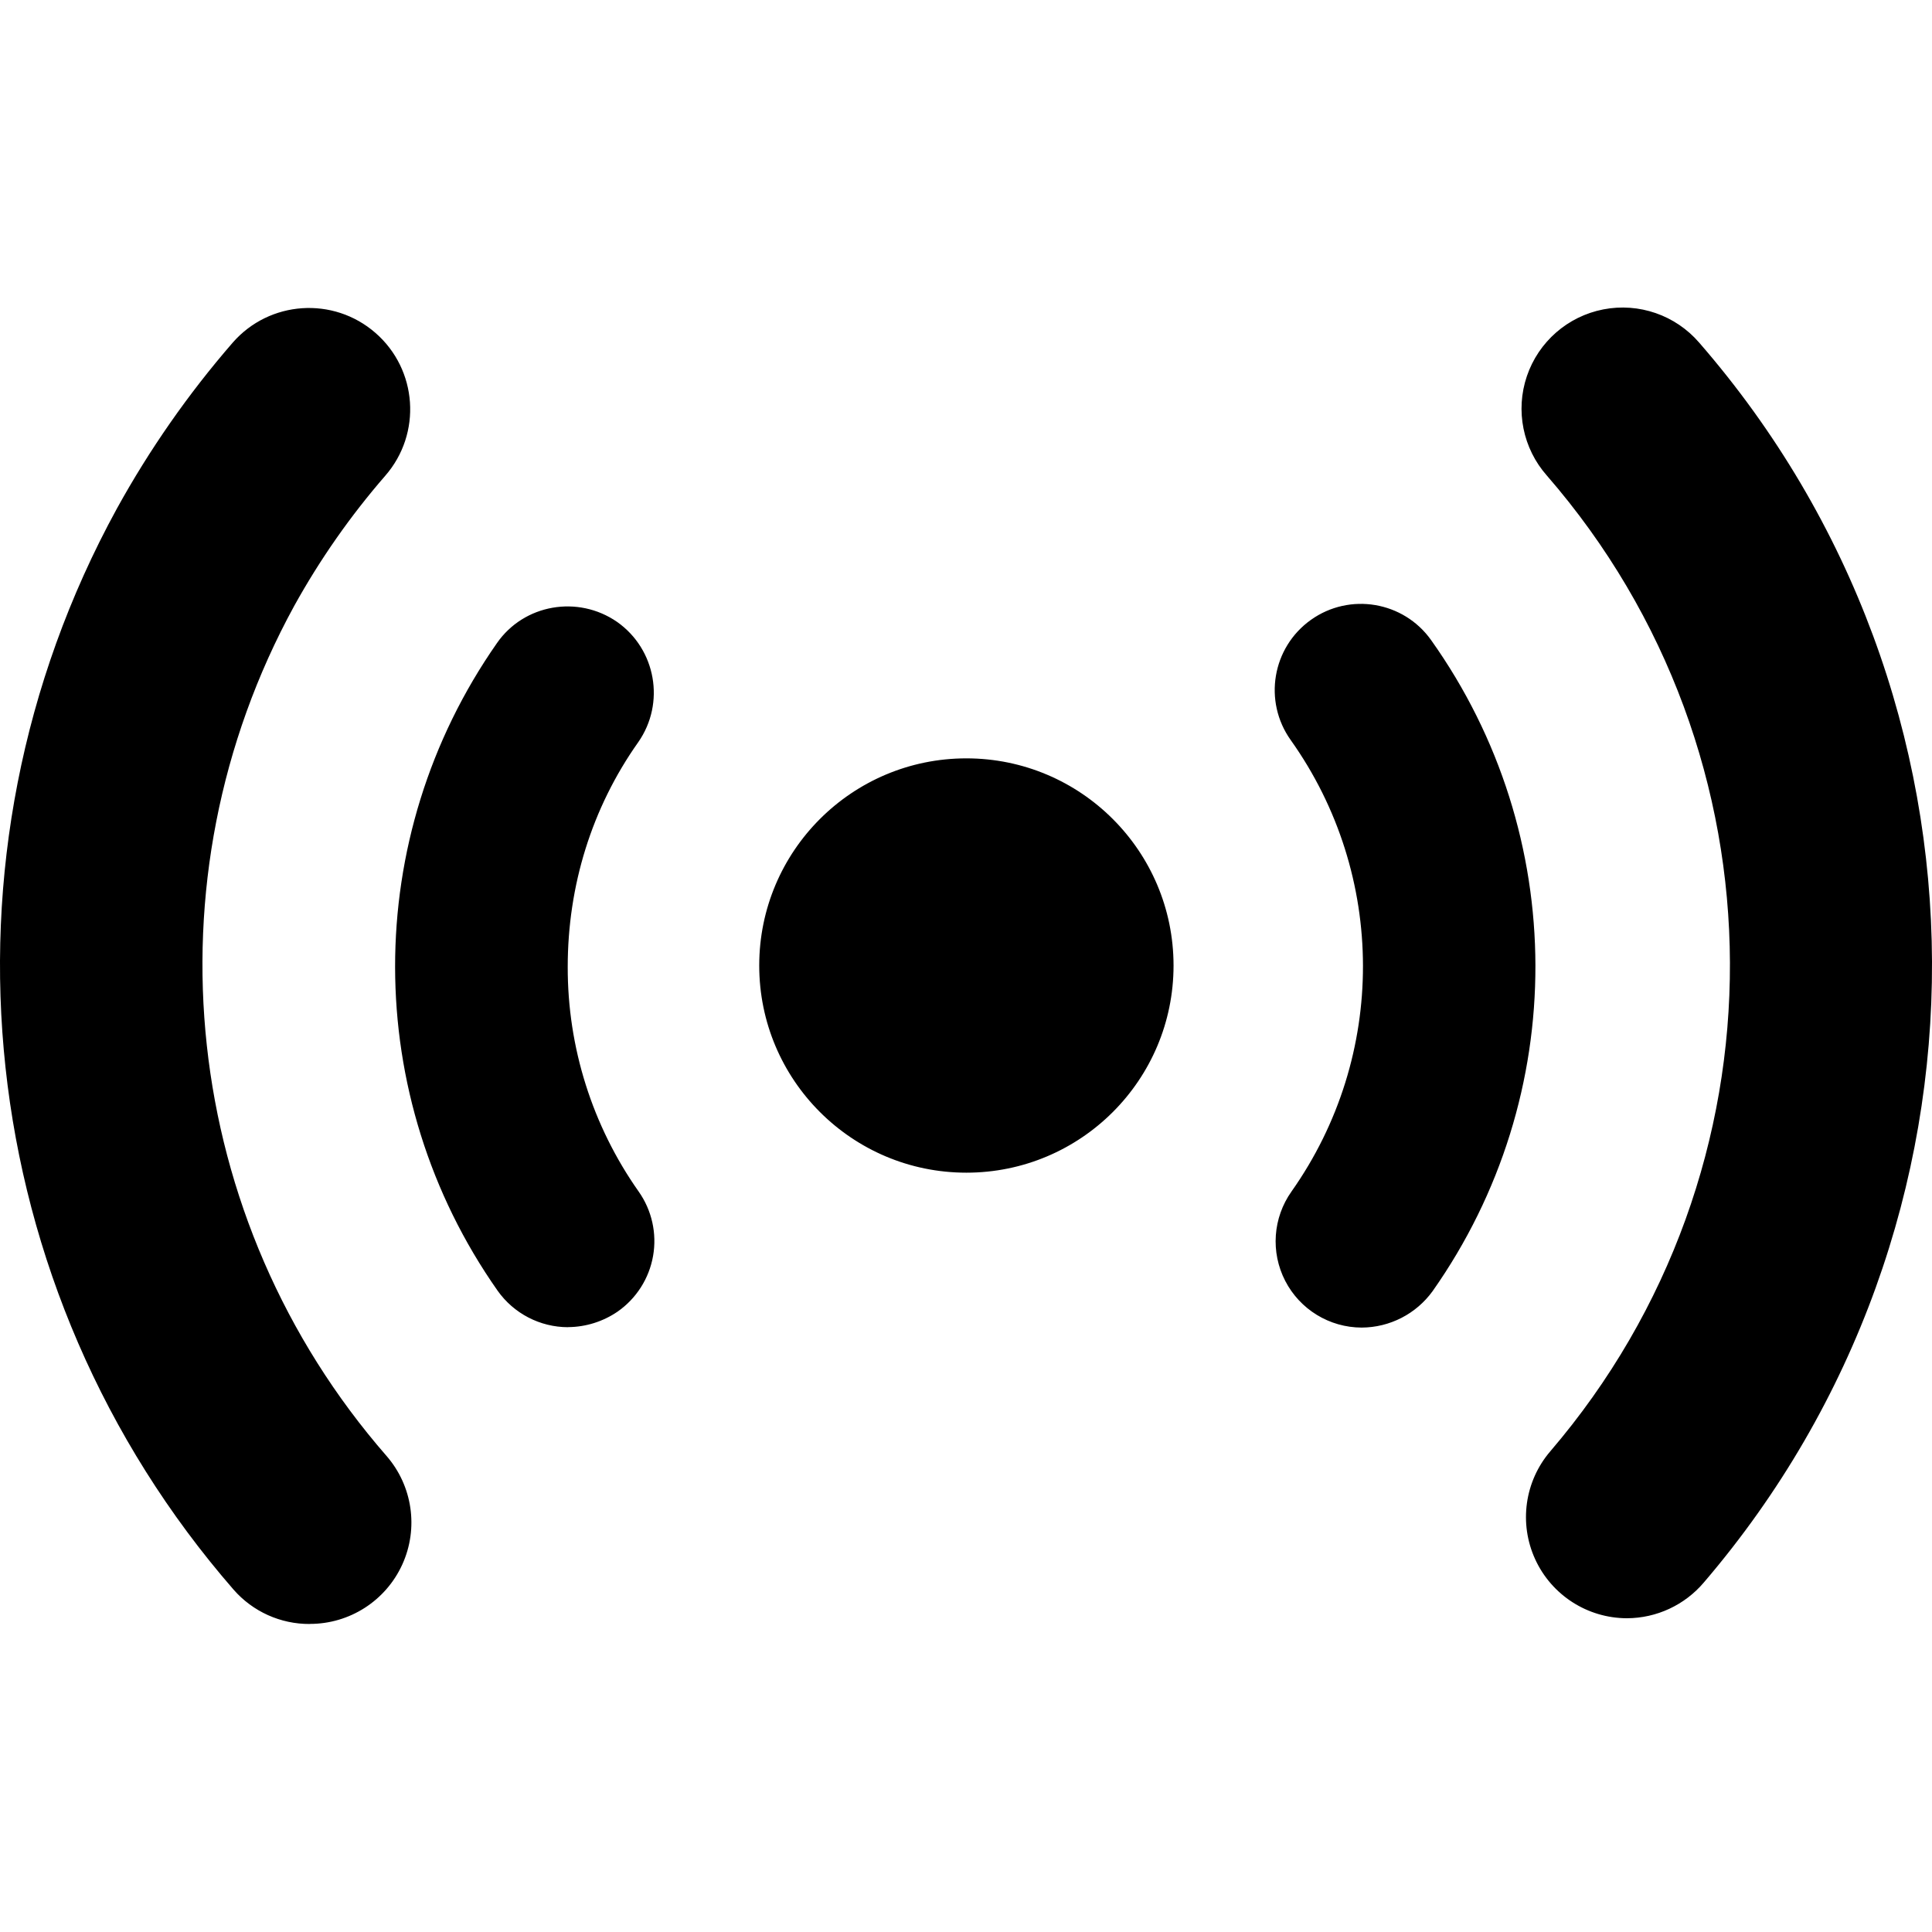 <!-- © Red Hat, Inc. MIT licensed --><svg xmlns="http://www.w3.org/2000/svg" data-icon-name="connected" height="1024" width="1024" viewBox="0 0 1024 1024"><path d="M164.205,860.745 C148.733,860.839 133.986,854.195 123.805,842.544 C-14.704,683.356 -39.405,454.744 61.905,269.644 C79.221,238.234 99.801,208.737 123.305,181.644 C142.773,159.304 176.665,156.976 199.005,176.444 C221.345,195.912 223.673,229.804 204.205,252.144 C185.731,273.409 169.542,296.556 155.905,321.204 C76.284,466.765 95.8,646.522 204.805,771.604 C218.673,787.501 221.961,810.039 213.214,829.236 C204.467,848.432 185.3,860.745 164.205,860.704 M862.305,857.704 C841.387,857.664 822.403,845.461 813.681,826.448 C804.958,807.436 808.091,785.086 821.705,769.204 C949.32,620.204 948.554,400.213 819.905,252.104 C807.157,237.709 803.1,217.586 809.274,199.376 C815.449,181.166 830.908,167.66 849.783,163.988 C868.657,160.315 888.053,167.038 900.605,181.604 C1064.187,369.743 1065.251,649.326 903.105,838.704 C892.947,850.712 878.033,857.657 862.305,857.704 M622.005,511.744 C622.005,572.385 572.846,621.544 512.205,621.544 C451.564,621.544 402.405,572.385 402.405,511.744 C402.405,451.103 451.564,401.944 512.205,401.944 C572.834,401.972 621.977,451.115 622.005,511.744 M721.705,703.644 C704.641,703.606 689.02,694.063 681.195,678.899 C673.371,663.734 674.647,645.473 684.505,631.544 C735.184,559.78 735.024,463.838 684.105,392.244 C669.47,371.699 674.26,343.18 694.805,328.544 C715.35,313.909 743.87,318.699 758.505,339.244 C831.942,442.464 832.263,580.785 759.305,684.344 C750.573,696.413 736.601,703.585 721.705,703.644 M301.105,703.444 C286.229,703.431 272.284,696.198 263.705,684.044 C191.423,581.097 191.303,443.918 263.405,340.844 C277.705,320.244 306.305,315.244 327.105,329.644 C347.71,344.192 352.712,372.641 338.305,393.344 C313.605,428.244 300.905,469.544 300.905,512.444 C300.803,555.08 313.941,596.696 338.505,631.544 C345.495,641.46 348.243,653.754 346.141,665.703 C344.039,677.652 337.26,688.269 327.305,695.204 C319.58,700.479 310.459,703.334 301.105,703.404" /></svg>